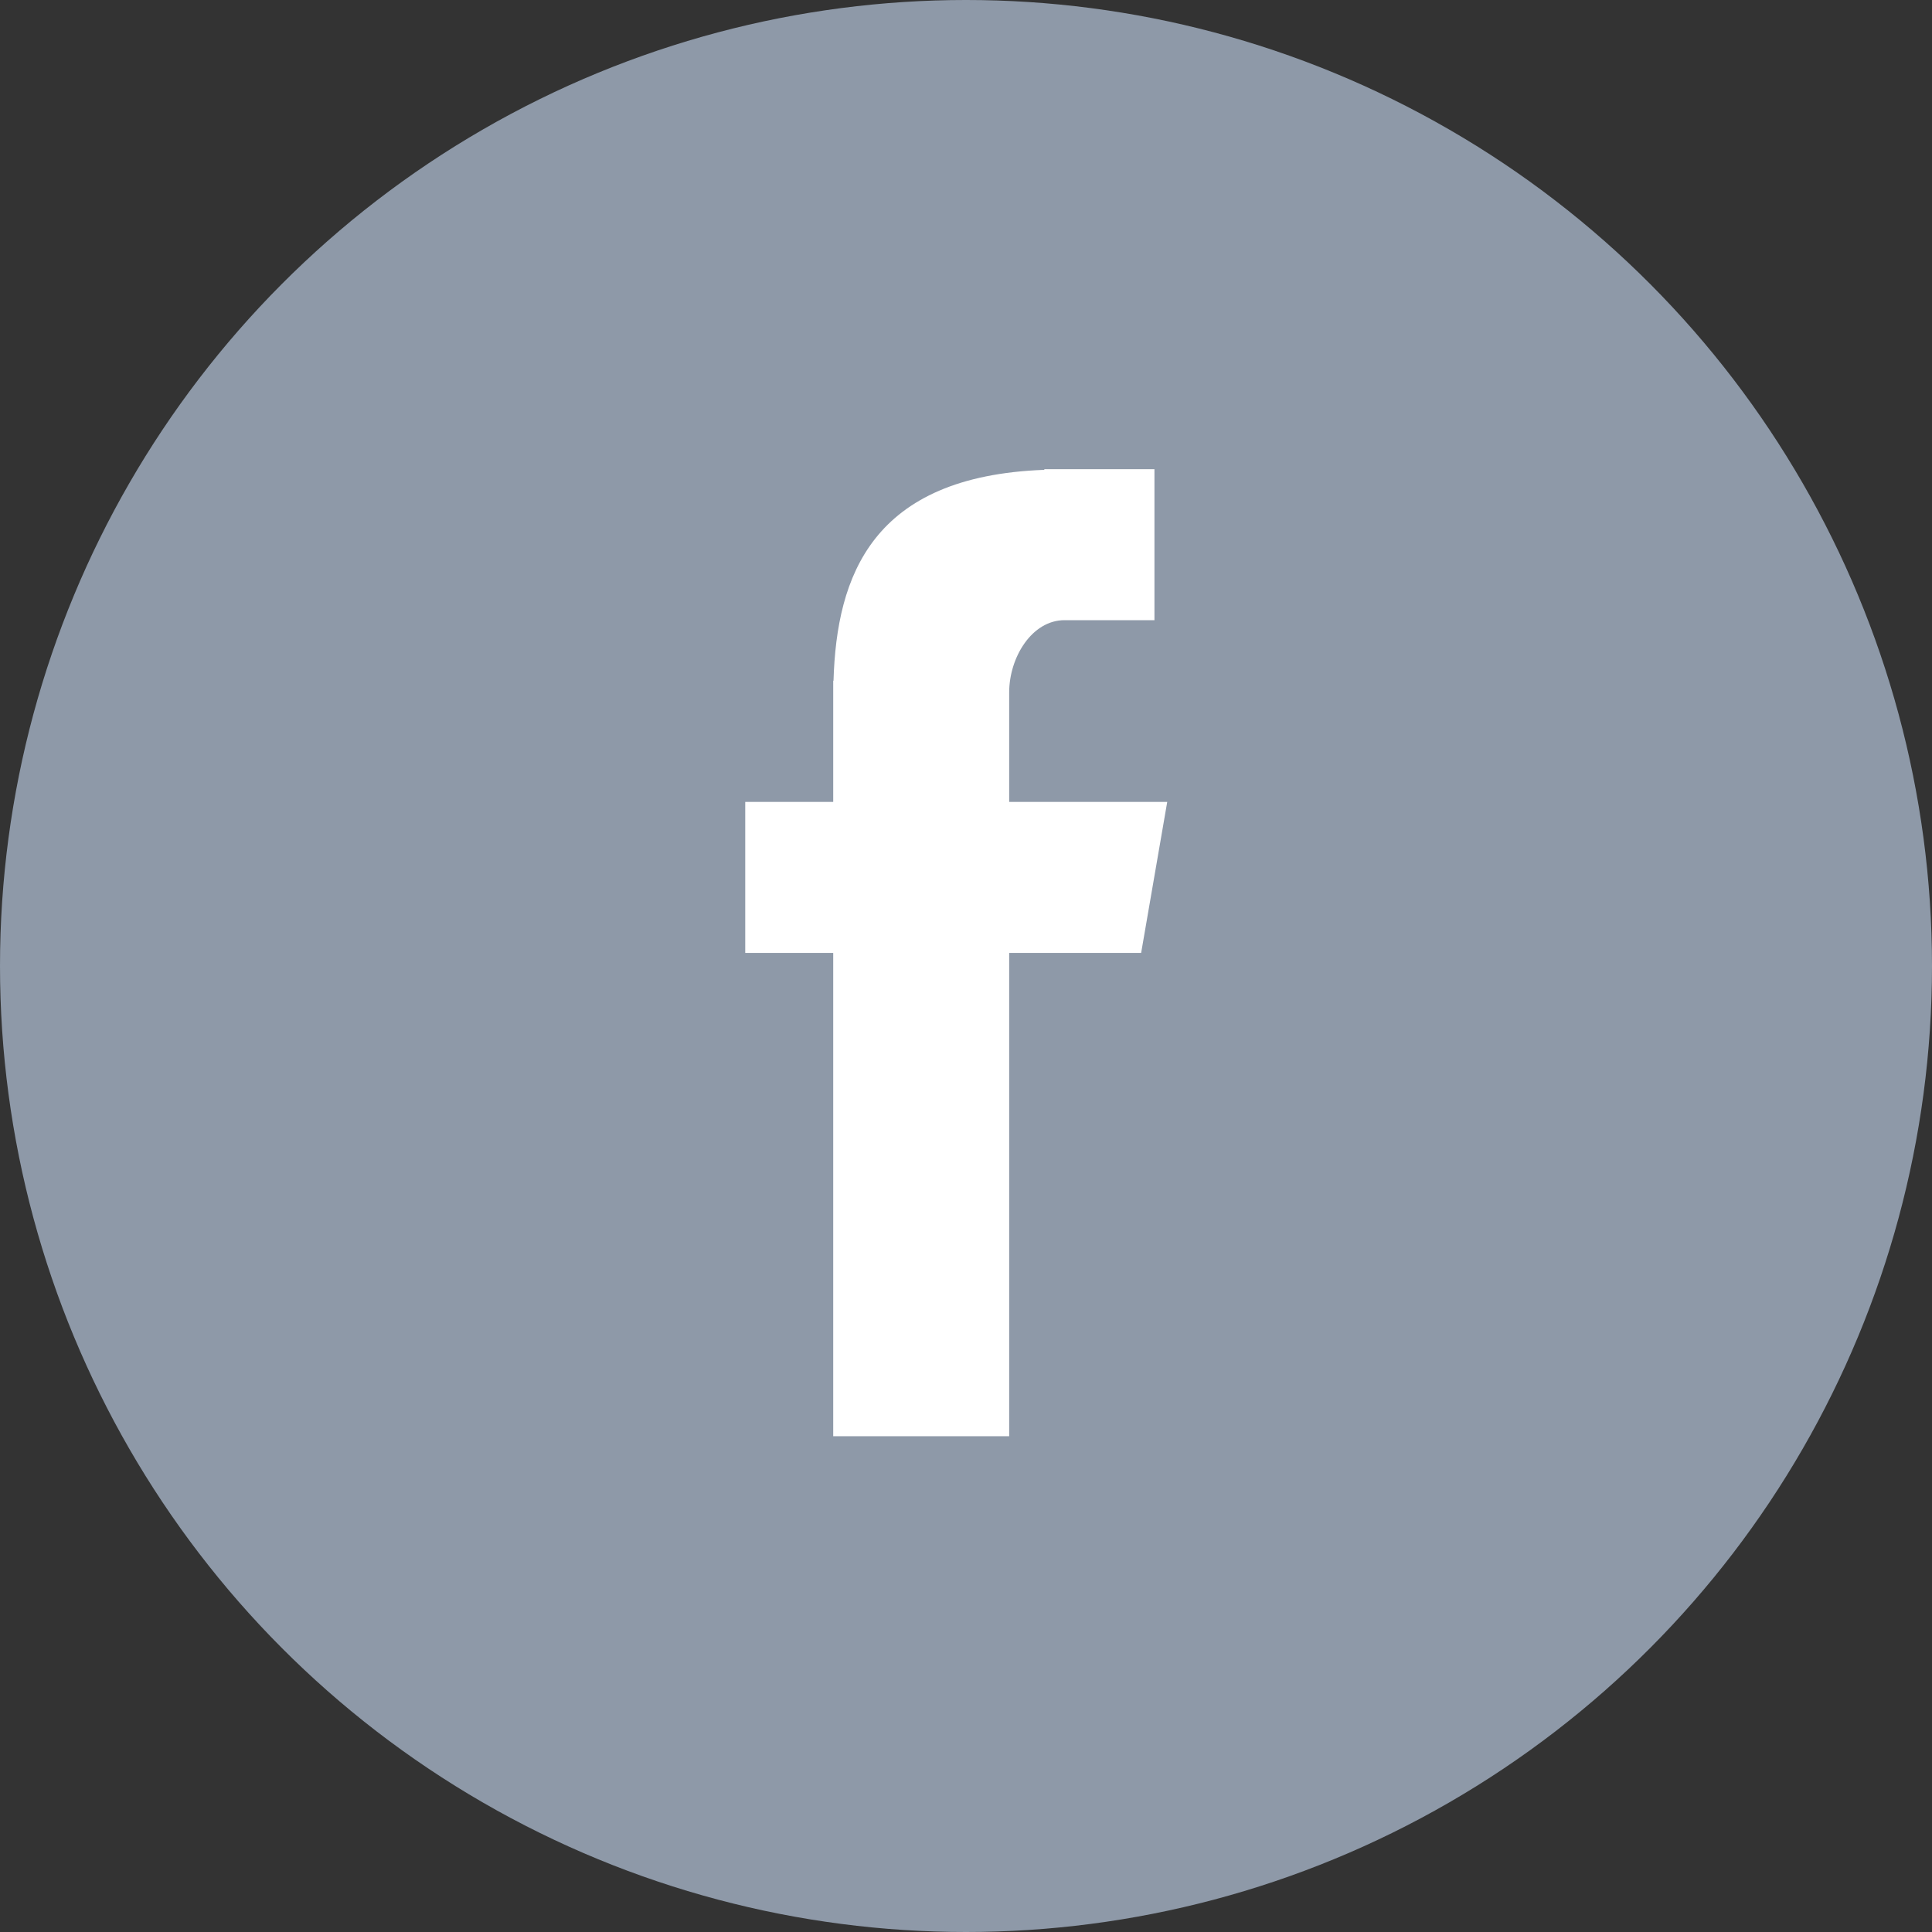 <?xml version="1.0" encoding="UTF-8"?>
<svg width="26px" height="26px" viewBox="0 0 26 26" version="1.1" xmlns="http://www.w3.org/2000/svg" xmlns:xlink="http://www.w3.org/1999/xlink">
    <rect x="0" y="0" width="26" height="26" fill="#333333" stroke="none"/>
    <!-- Generator: Sketch 54.1 (76490) - https://sketchapp.com -->
    <title>Facebook</title>
    <desc>Created with Sketch.</desc>
    <g id="Page-1" stroke="none" stroke-width="1" fill="none" fill-rule="evenodd">
        <g id="Home-Landign-Page" transform="translate(-131, -3767)">
            <g id="Group-16" transform="translate(0, 3557)">
                <g id="Facebook" transform="translate(131, 210)">
                    <circle id="Oval-1" fill="#8E99A8" cx="13" cy="13" r="13"></circle>
                    <path d="M11.213,19.328 L13.581,19.328 L13.581,12.824 L15.357,12.824 L15.708,10.792 L13.581,10.792 L13.581,9.32 C13.581,8.845 13.888,8.346 14.326,8.346 L15.536,8.346 L15.536,6.314 L14.054,6.314 L14.054,6.323 C11.735,6.408 11.259,7.75 11.217,9.161 L11.213,9.161 L11.213,10.792 L10.029,10.792 L10.029,12.824 L11.213,12.824 L11.213,19.328 Z" id="Fill-4" fill="#FFFFFF"></path>
                </g>
            </g>
        </g>
    </g>
</svg>